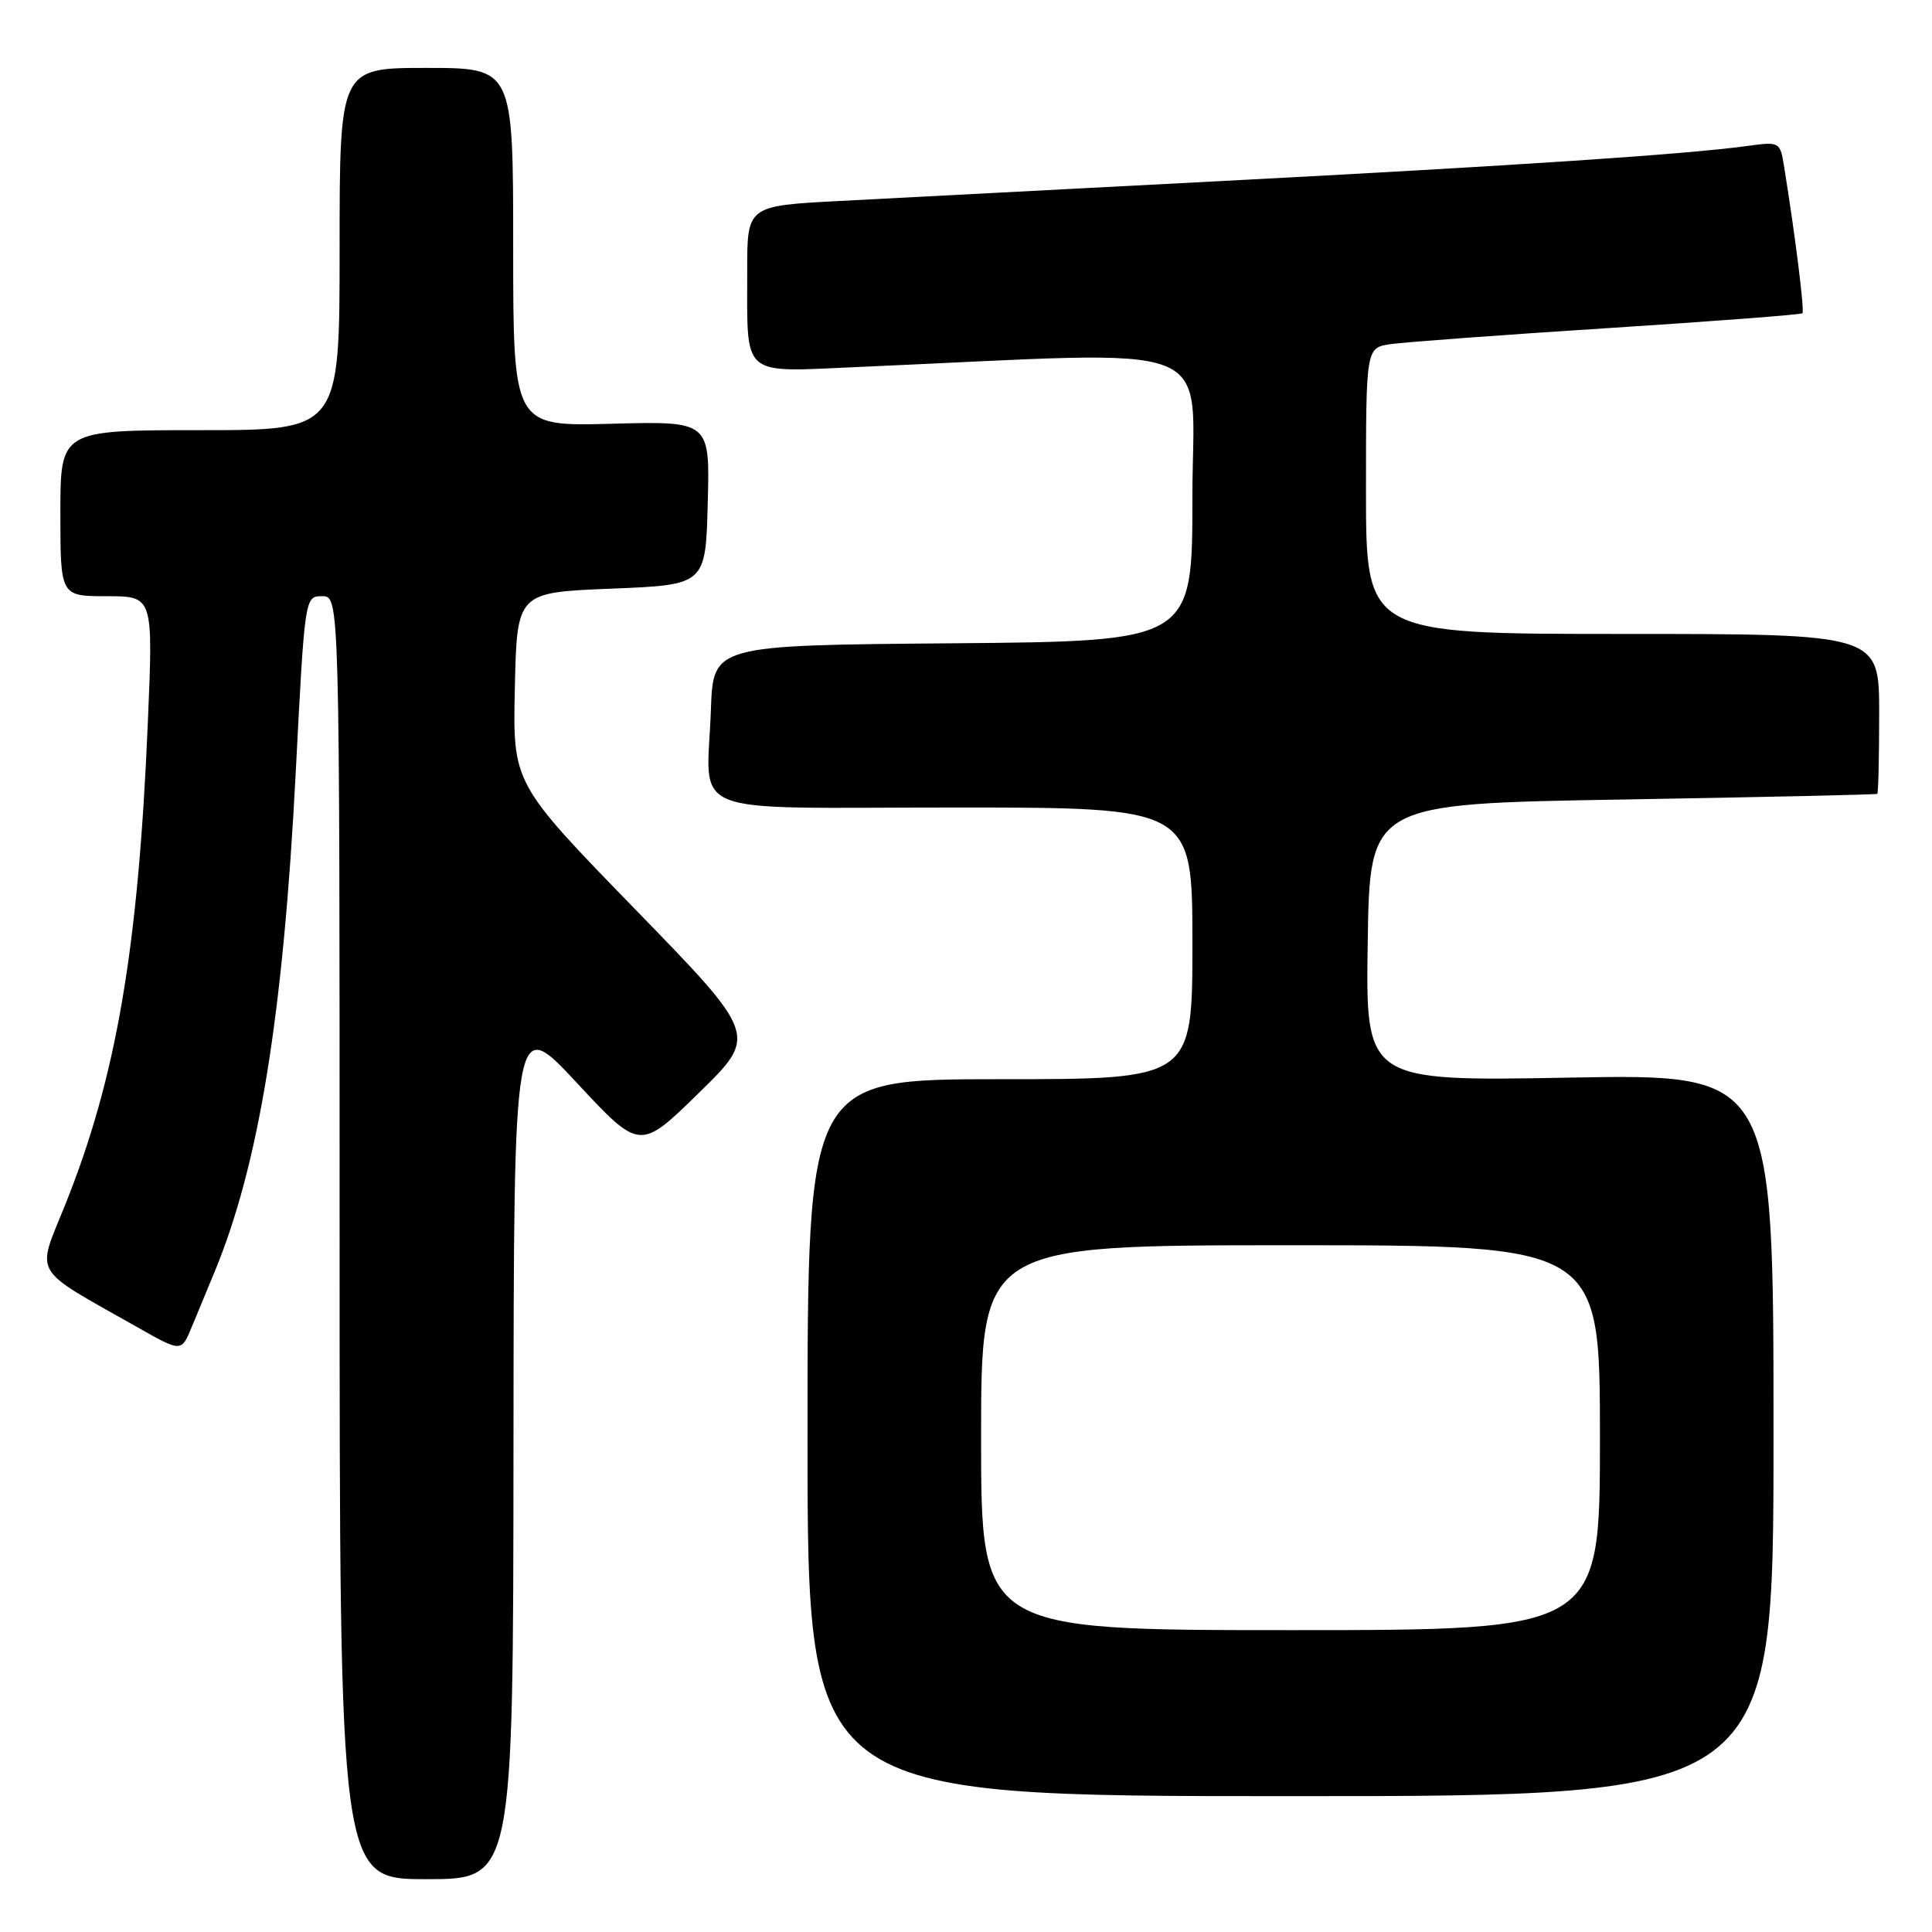 <?xml version="1.0" encoding="UTF-8" standalone="no"?>
<!DOCTYPE svg PUBLIC "-//W3C//DTD SVG 1.1//EN" "http://www.w3.org/Graphics/SVG/1.1/DTD/svg11.dtd" >
<svg xmlns="http://www.w3.org/2000/svg" xmlns:xlink="http://www.w3.org/1999/xlink" version="1.1" viewBox="0 0 256 256">
 <g >
 <path fill="currentColor"
d=" M 68.04 191.75 C 68.08 134.50 68.08 134.50 76.43 143.48 C 84.79 152.46 84.79 152.46 92.60 144.82 C 100.41 137.19 100.41 137.19 84.17 120.49 C 67.94 103.80 67.94 103.80 68.22 91.15 C 68.50 78.50 68.50 78.50 81.00 78.00 C 93.50 77.50 93.50 77.50 93.78 66.65 C 94.07 55.80 94.07 55.80 81.03 56.15 C 68.00 56.50 68.00 56.50 68.00 32.75 C 68.00 9.00 68.00 9.00 56.50 9.00 C 45.00 9.00 45.00 9.00 45.00 33.00 C 45.00 57.00 45.00 57.00 26.50 57.00 C 8.00 57.00 8.00 57.00 8.00 68.00 C 8.00 79.00 8.00 79.00 14.15 79.00 C 20.30 79.00 20.30 79.00 19.59 95.73 C 18.32 125.81 15.42 142.76 8.63 159.66 C 4.80 169.19 3.99 167.82 18.27 175.90 C 24.03 179.17 24.03 179.17 25.41 175.83 C 26.17 174.00 27.52 170.75 28.40 168.61 C 34.31 154.36 37.53 134.56 39.19 102.25 C 40.39 79.00 40.39 79.00 42.69 79.00 C 45.00 79.00 45.00 79.00 45.00 164.00 C 45.00 249.00 45.00 249.00 56.50 249.00 C 68.00 249.00 68.00 249.00 68.04 191.75 Z  M 235.00 190.15 C 235.00 142.30 235.00 142.30 207.98 142.79 C 180.95 143.28 180.95 143.28 181.23 124.89 C 181.50 106.50 181.50 106.50 215.00 105.94 C 233.43 105.63 248.61 105.29 248.75 105.19 C 248.89 105.09 249.00 100.28 249.00 94.50 C 249.00 84.00 249.00 84.00 215.00 84.00 C 181.00 84.00 181.00 84.00 181.00 65.05 C 181.00 46.09 181.00 46.09 184.25 45.60 C 186.04 45.34 198.97 44.38 212.99 43.48 C 227.02 42.58 238.64 41.69 238.83 41.51 C 239.13 41.21 237.87 31.16 236.41 22.12 C 235.87 18.77 235.84 18.75 231.46 19.35 C 223.42 20.45 200.92 21.95 162.00 23.98 C 140.82 25.08 117.99 26.28 111.25 26.63 C 99.00 27.27 99.00 27.27 99.01 35.89 C 99.04 50.24 97.96 49.31 113.89 48.62 C 162.87 46.49 158.00 44.58 158.00 65.87 C 158.00 84.97 158.00 84.97 126.25 85.24 C 94.50 85.50 94.50 85.50 94.20 94.00 C 93.70 108.48 90.03 107.00 126.52 107.00 C 158.00 107.00 158.00 107.00 158.00 125.00 C 158.00 143.00 158.00 143.00 132.50 143.00 C 107.00 143.00 107.00 143.00 107.00 190.50 C 107.00 238.00 107.00 238.00 171.00 238.00 C 235.00 238.00 235.00 238.00 235.00 190.15 Z  M 130.00 190.50 C 130.00 165.00 130.00 165.00 171.00 165.00 C 212.00 165.00 212.00 165.00 212.00 190.50 C 212.00 216.00 212.00 216.00 171.00 216.00 C 130.00 216.00 130.00 216.00 130.00 190.50 Z "/>
</g>
</svg>